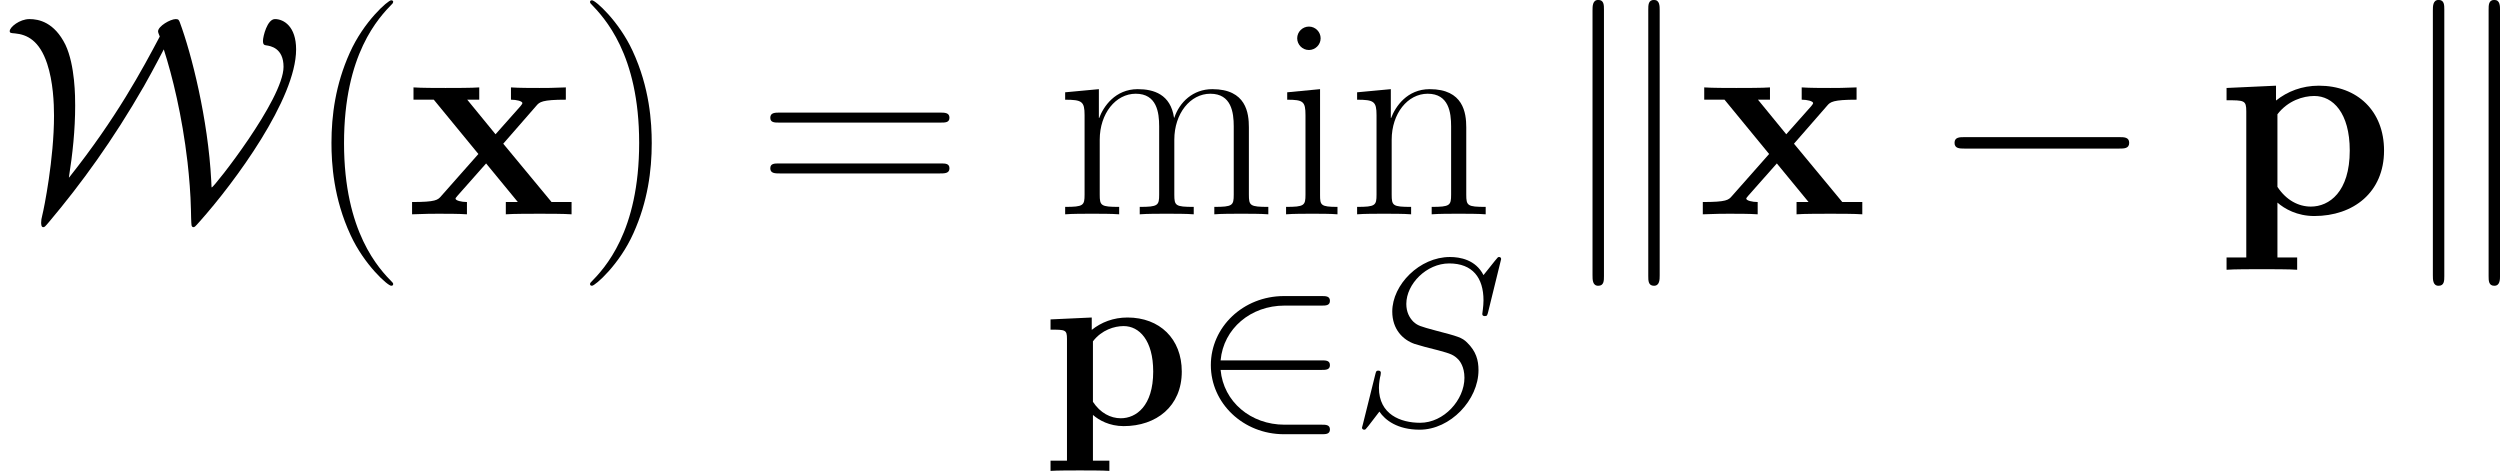 <?xml version='1.0' encoding='UTF-8'?>
<!-- Generated by CodeCogs with dvisvgm 2.13.3 -->
<svg version='1.1' xmlns='http://www.w3.org/2000/svg' xmlns:xlink='http://www.w3.org/1999/xlink' width='245.062pt' height='46.16pt' viewBox='-.239 -.228 245.062 46.16'>
<defs>
<path id='g4-83' d='M13.121-14.36C13.121-14.546 12.976-14.546 12.935-14.546C12.852-14.546 12.831-14.526 12.583-14.216C12.46-14.071 11.612-12.997 11.592-12.976C10.91-14.319 9.546-14.546 8.678-14.546C6.054-14.546 3.678-12.15 3.678-9.815C3.678-8.265 4.608-7.356 5.62-7.005C5.847-6.922 7.067-6.591 7.686-6.447C8.74-6.157 9.009-6.075 9.443-5.62C9.525-5.517 9.939-5.042 9.939-4.071C9.939-2.149 8.162-.165 6.095-.165C4.401-.165 2.521-.888 2.521-3.203C2.521-3.595 2.603-4.091 2.665-4.298C2.665-4.36 2.686-4.463 2.686-4.504C2.686-4.587 2.645-4.69 2.48-4.69C2.294-4.69 2.273-4.649 2.19-4.298L1.136-.062C1.136-.041 1.054 .227 1.054 .248C1.054 .434 1.219 .434 1.26 .434C1.343 .434 1.364 .413 1.612 .103L2.562-1.136C3.058-.393 4.133 .434 6.054 .434C8.72 .434 11.158-2.149 11.158-4.732C11.158-5.6 10.951-6.364 10.166-7.129C9.732-7.562 9.36-7.666 7.459-8.162C6.075-8.534 5.889-8.596 5.517-8.926C5.166-9.277 4.897-9.773 4.897-10.476C4.897-12.212 6.653-13.989 8.616-13.989C10.641-13.989 11.592-12.749 11.592-10.786C11.592-10.249 11.488-9.691 11.488-9.608C11.488-9.422 11.654-9.422 11.716-9.422C11.902-9.422 11.922-9.484 12.005-9.815L13.121-14.36Z'/>
<path id='g2-0' d='M13.617-4.752C13.968-4.752 14.34-4.752 14.34-5.166S13.968-5.579 13.617-5.579H2.438C2.087-5.579 1.715-5.579 1.715-5.166S2.087-4.752 2.438-4.752H13.617Z'/>
<path id='g2-50' d='M11.323-4.752C11.674-4.752 12.046-4.752 12.046-5.166S11.674-5.579 11.323-5.579H2.562C2.81-8.348 5.186-10.331 8.1-10.331H11.323C11.674-10.331 12.046-10.331 12.046-10.745S11.674-11.158 11.323-11.158H8.058C4.525-11.158 1.715-8.472 1.715-5.166S4.525 .827 8.058 .827H11.323C11.674 .827 12.046 .827 12.046 .413S11.674 0 11.323 0H8.1C5.186 0 2.81-1.984 2.562-4.752H11.323Z'/>
<path id='g2-87' d='M4.98-2.665C5.248-4.36 5.434-6.095 5.434-7.852C5.434-8.451 5.434-10.765 4.732-12.253C3.926-13.885 2.81-14.113 2.128-14.113C1.426-14.113 .703-13.534 .703-13.245C.703-13.1 .806-13.1 1.074-13.079C1.963-12.997 2.851-12.563 3.409-10.889C3.843-9.587 3.905-8.017 3.905-7.129C3.905-4.009 3.182-.413 3.058 .062C2.996 .331 2.975 .413 2.975 .599C2.975 .682 2.975 .93 3.12 .93C3.223 .93 3.244 .909 3.575 .517C5.868-2.211 8.162-5.352 10.414-9.277C11.22-10.703 11.757-11.778 11.84-11.922C12.46-10.001 13.162-7.149 13.555-3.781C13.679-2.686 13.782-1.426 13.803-.331C13.803-.248 13.823 .703 13.844 .765C13.844 .847 13.906 .93 13.968 .93C14.071 .93 14.092 .909 14.422 .537C16.985-2.335 21.406-8.348 21.406-11.922C21.406-13.575 20.518-14.113 19.877-14.113C19.319-14.113 19.01-12.852 19.01-12.542C19.01-12.253 19.113-12.232 19.257-12.212C19.547-12.17 20.497-12.026 20.497-10.662C20.497-8.306 15.456-1.942 15.311-1.942C15.29-1.942 15.29-1.963 15.27-2.438C15.042-6.881 13.844-11.612 12.997-13.885C12.935-14.03 12.914-14.113 12.707-14.113C12.315-14.113 11.426-13.596 11.426-13.224C11.426-13.141 11.509-12.955 11.55-12.852C10.29-10.476 8.43-6.984 5-2.665H4.98Z'/>
<path id='g2-107' d='M3.554-14.794C3.554-15.125 3.554-15.497 3.141-15.497S2.727-15.042 2.727-14.732V4.401C2.727 4.732 2.727 5.166 3.141 5.166S3.554 4.794 3.554 4.463V-14.794ZM7.583-14.732C7.583-15.063 7.583-15.497 7.17-15.497S6.757-15.125 6.757-14.794V4.463C6.757 4.794 6.757 5.166 7.17 5.166S7.583 4.711 7.583 4.401V-14.732Z'/>
<use id='g3-0' xlink:href='#g2-0' transform='scale(1.2)'/>
<use id='g3-87' xlink:href='#g2-87' transform='scale(1.2)'/>
<use id='g3-107' xlink:href='#g2-107' transform='scale(1.2)'/>
<path id='g5-40' d='M7.585 6.048C7.585 6.023 7.585 5.974 7.51 5.899C6.37 4.734 3.321 1.562 3.321-6.172S6.321-17.053 7.535-18.293C7.535-18.318 7.585-18.367 7.585-18.442S7.51-18.566 7.411-18.566C7.139-18.566 5.032-16.731 3.817-14.005C2.578-11.253 2.231-8.576 2.231-6.197C2.231-4.412 2.404-1.388 3.892 1.809C5.081 4.387 7.114 6.197 7.411 6.197C7.535 6.197 7.585 6.147 7.585 6.048Z'/>
<path id='g5-41' d='M6.519-6.172C6.519-7.957 6.345-10.981 4.858-14.178C3.668-16.756 1.636-18.566 1.339-18.566C1.264-18.566 1.165-18.541 1.165-18.417C1.165-18.367 1.19-18.342 1.215-18.293C2.404-17.053 5.428-13.906 5.428-6.197C5.428 1.537 2.429 4.685 1.215 5.924C1.19 5.974 1.165 5.998 1.165 6.048C1.165 6.172 1.264 6.197 1.339 6.197C1.611 6.197 3.718 4.363 4.933 1.636C6.172-1.115 6.519-3.792 6.519-6.172Z'/>
<path id='g5-61' d='M15.938-7.957C16.31-7.957 16.682-7.957 16.682-8.378C16.682-8.824 16.26-8.824 15.839-8.824H1.983C1.562-8.824 1.14-8.824 1.14-8.378C1.14-7.957 1.512-7.957 1.884-7.957H15.938ZM15.839-3.545C16.26-3.545 16.682-3.545 16.682-3.991C16.682-4.412 16.31-4.412 15.938-4.412H1.884C1.512-4.412 1.14-4.412 1.14-3.991C1.14-3.545 1.562-3.545 1.983-3.545H15.839Z'/>
<path id='g5-105' d='M3.842-15.269C3.842-15.814 3.396-16.285 2.826-16.285C2.28-16.285 1.809-15.839 1.809-15.269C1.809-14.724 2.256-14.253 2.826-14.253C3.371-14.253 3.842-14.699 3.842-15.269ZM.942-10.584V-9.94C2.33-9.94 2.528-9.791 2.528-8.601V-1.71C2.528-.768 2.429-.644 .843-.644V0C1.438-.05 2.503-.05 3.123-.05C3.718-.05 4.734-.05 5.304 0V-.644C3.842-.644 3.792-.793 3.792-1.686V-10.857L.942-10.584Z'/>
<path id='g5-109' d='M16.756-7.535C16.756-8.775 16.533-10.857 13.583-10.857C11.898-10.857 10.733-9.717 10.287-8.378H10.262C9.964-10.411 8.502-10.857 7.114-10.857C5.156-10.857 4.139-9.345 3.768-8.353H3.743V-10.857L.818-10.584V-9.94C2.28-9.94 2.503-9.791 2.503-8.601V-1.71C2.503-.768 2.404-.644 .818-.644V0C1.413-.05 2.503-.05 3.148-.05S4.908-.05 5.503 0V-.644C3.916-.644 3.817-.744 3.817-1.71V-6.469C3.817-8.75 5.205-10.46 6.94-10.46C8.775-10.46 8.973-8.824 8.973-7.634V-1.71C8.973-.768 8.874-.644 7.287-.644V0C7.882-.05 8.973-.05 9.617-.05S11.377-.05 11.972 0V-.644C10.386-.644 10.287-.744 10.287-1.71V-6.469C10.287-8.75 11.675-10.46 13.41-10.46C15.244-10.46 15.442-8.824 15.442-7.634V-1.71C15.442-.768 15.343-.644 13.757-.644V0C14.352-.05 15.442-.05 16.087-.05S17.847-.05 18.442 0V-.644C16.855-.644 16.756-.744 16.756-1.71V-7.535Z'/>
<path id='g5-110' d='M10.287-7.535C10.287-8.799 10.039-10.857 7.114-10.857C5.156-10.857 4.139-9.345 3.768-8.353H3.743V-10.857L.818-10.584V-9.94C2.28-9.94 2.503-9.791 2.503-8.601V-1.71C2.503-.768 2.404-.644 .818-.644V0C1.413-.05 2.503-.05 3.148-.05S4.908-.05 5.503 0V-.644C3.916-.644 3.817-.744 3.817-1.71V-6.469C3.817-8.75 5.205-10.46 6.94-10.46C8.775-10.46 8.973-8.824 8.973-7.634V-1.71C8.973-.768 8.874-.644 7.287-.644V0C7.882-.05 8.973-.05 9.617-.05S11.377-.05 11.972 0V-.644C10.386-.644 10.287-.744 10.287-1.71V-7.535Z'/>
<use id='g1-112' xlink:href='#g0-112' transform='scale(1.2)'/>
<use id='g1-120' xlink:href='#g0-120' transform='scale(1.2)'/>
<path id='g0-112' d='M5.827 3.12H4.401V-.847C4.918-.393 5.827 .124 7.067 .124C9.897 .124 12.108-1.591 12.108-4.608C12.108-7.459 10.187-9.298 7.397-9.298C6.178-9.298 5.124-8.885 4.298-8.224V-9.298L.723-9.133V-8.244C2.004-8.244 2.149-8.244 2.149-7.439V3.12H.723V4.009C1.198 3.967 2.686 3.967 3.265 3.967S5.352 3.967 5.827 4.009V3.12ZM4.401-7.232C5.166-8.224 6.261-8.554 7.067-8.554C8.41-8.554 9.629-7.335 9.629-4.608C9.629-1.612 8.141-.558 6.819-.558C5.93-.558 5.042-1.012 4.401-1.984V-7.232Z'/>
<path id='g0-120' d='M6.963-5.104L9.36-7.852C9.587-8.12 9.773-8.286 11.488-8.286V-9.174C10.331-9.133 10.29-9.133 9.587-9.133C8.988-9.133 8.1-9.133 7.521-9.174V-8.286C7.914-8.286 8.348-8.182 8.348-8.038C8.348-7.996 8.244-7.852 8.203-7.81L6.405-5.786L4.36-8.286H5.228V-9.174C4.752-9.133 3.347-9.133 2.789-9.133C2.17-9.133 1.054-9.133 .475-9.174V-8.286H1.942L5.166-4.36L2.48-1.322C2.232-1.033 2.087-.888 .372-.888V0C1.612-.041 1.653-.041 2.294-.041C2.893-.041 3.761-.041 4.339 0V-.888C3.947-.888 3.513-.992 3.513-1.136C3.513-1.157 3.513-1.178 3.657-1.343L5.724-3.678L8.017-.888H7.149V0C7.645-.041 9.03-.041 9.608-.041C10.228-.041 11.323-.041 11.902 0V-.888H10.455L6.963-5.104Z'/>
</defs>
<g id='page1' transform='matrix(1.13 0 0 1.13 -63.986 -61.02)'>
<use x='56.413' y='72.389' xlink:href='#g3-87'/>
<use x='82.936' y='72.389' xlink:href='#g5-40'/>
<use x='91.713' y='72.389' xlink:href='#g1-120'/>
<use x='106.431' y='72.389' xlink:href='#g5-41'/>
<use x='122.094' y='72.389' xlink:href='#g5-61'/>
<use x='147.995' y='72.389' xlink:href='#g5-109'/>
<use x='167.133' y='72.389' xlink:href='#g5-105'/>
<use x='173.321' y='72.389' xlink:href='#g5-110'/>
<use x='146.822' y='90.639' xlink:href='#g0-112'/>
<use x='159.736' y='90.639' xlink:href='#g2-50'/>
<use x='173.511' y='90.639' xlink:href='#g4-83'/>
<use x='191.288' y='72.389' xlink:href='#g3-107'/>
<use x='203.681' y='72.389' xlink:href='#g1-120'/>
<use x='223.907' y='72.389' xlink:href='#g3-0'/>
<use x='248.694' y='72.389' xlink:href='#g1-112'/>
<use x='264.186' y='72.389' xlink:href='#g3-107'/>
</g>
</svg>